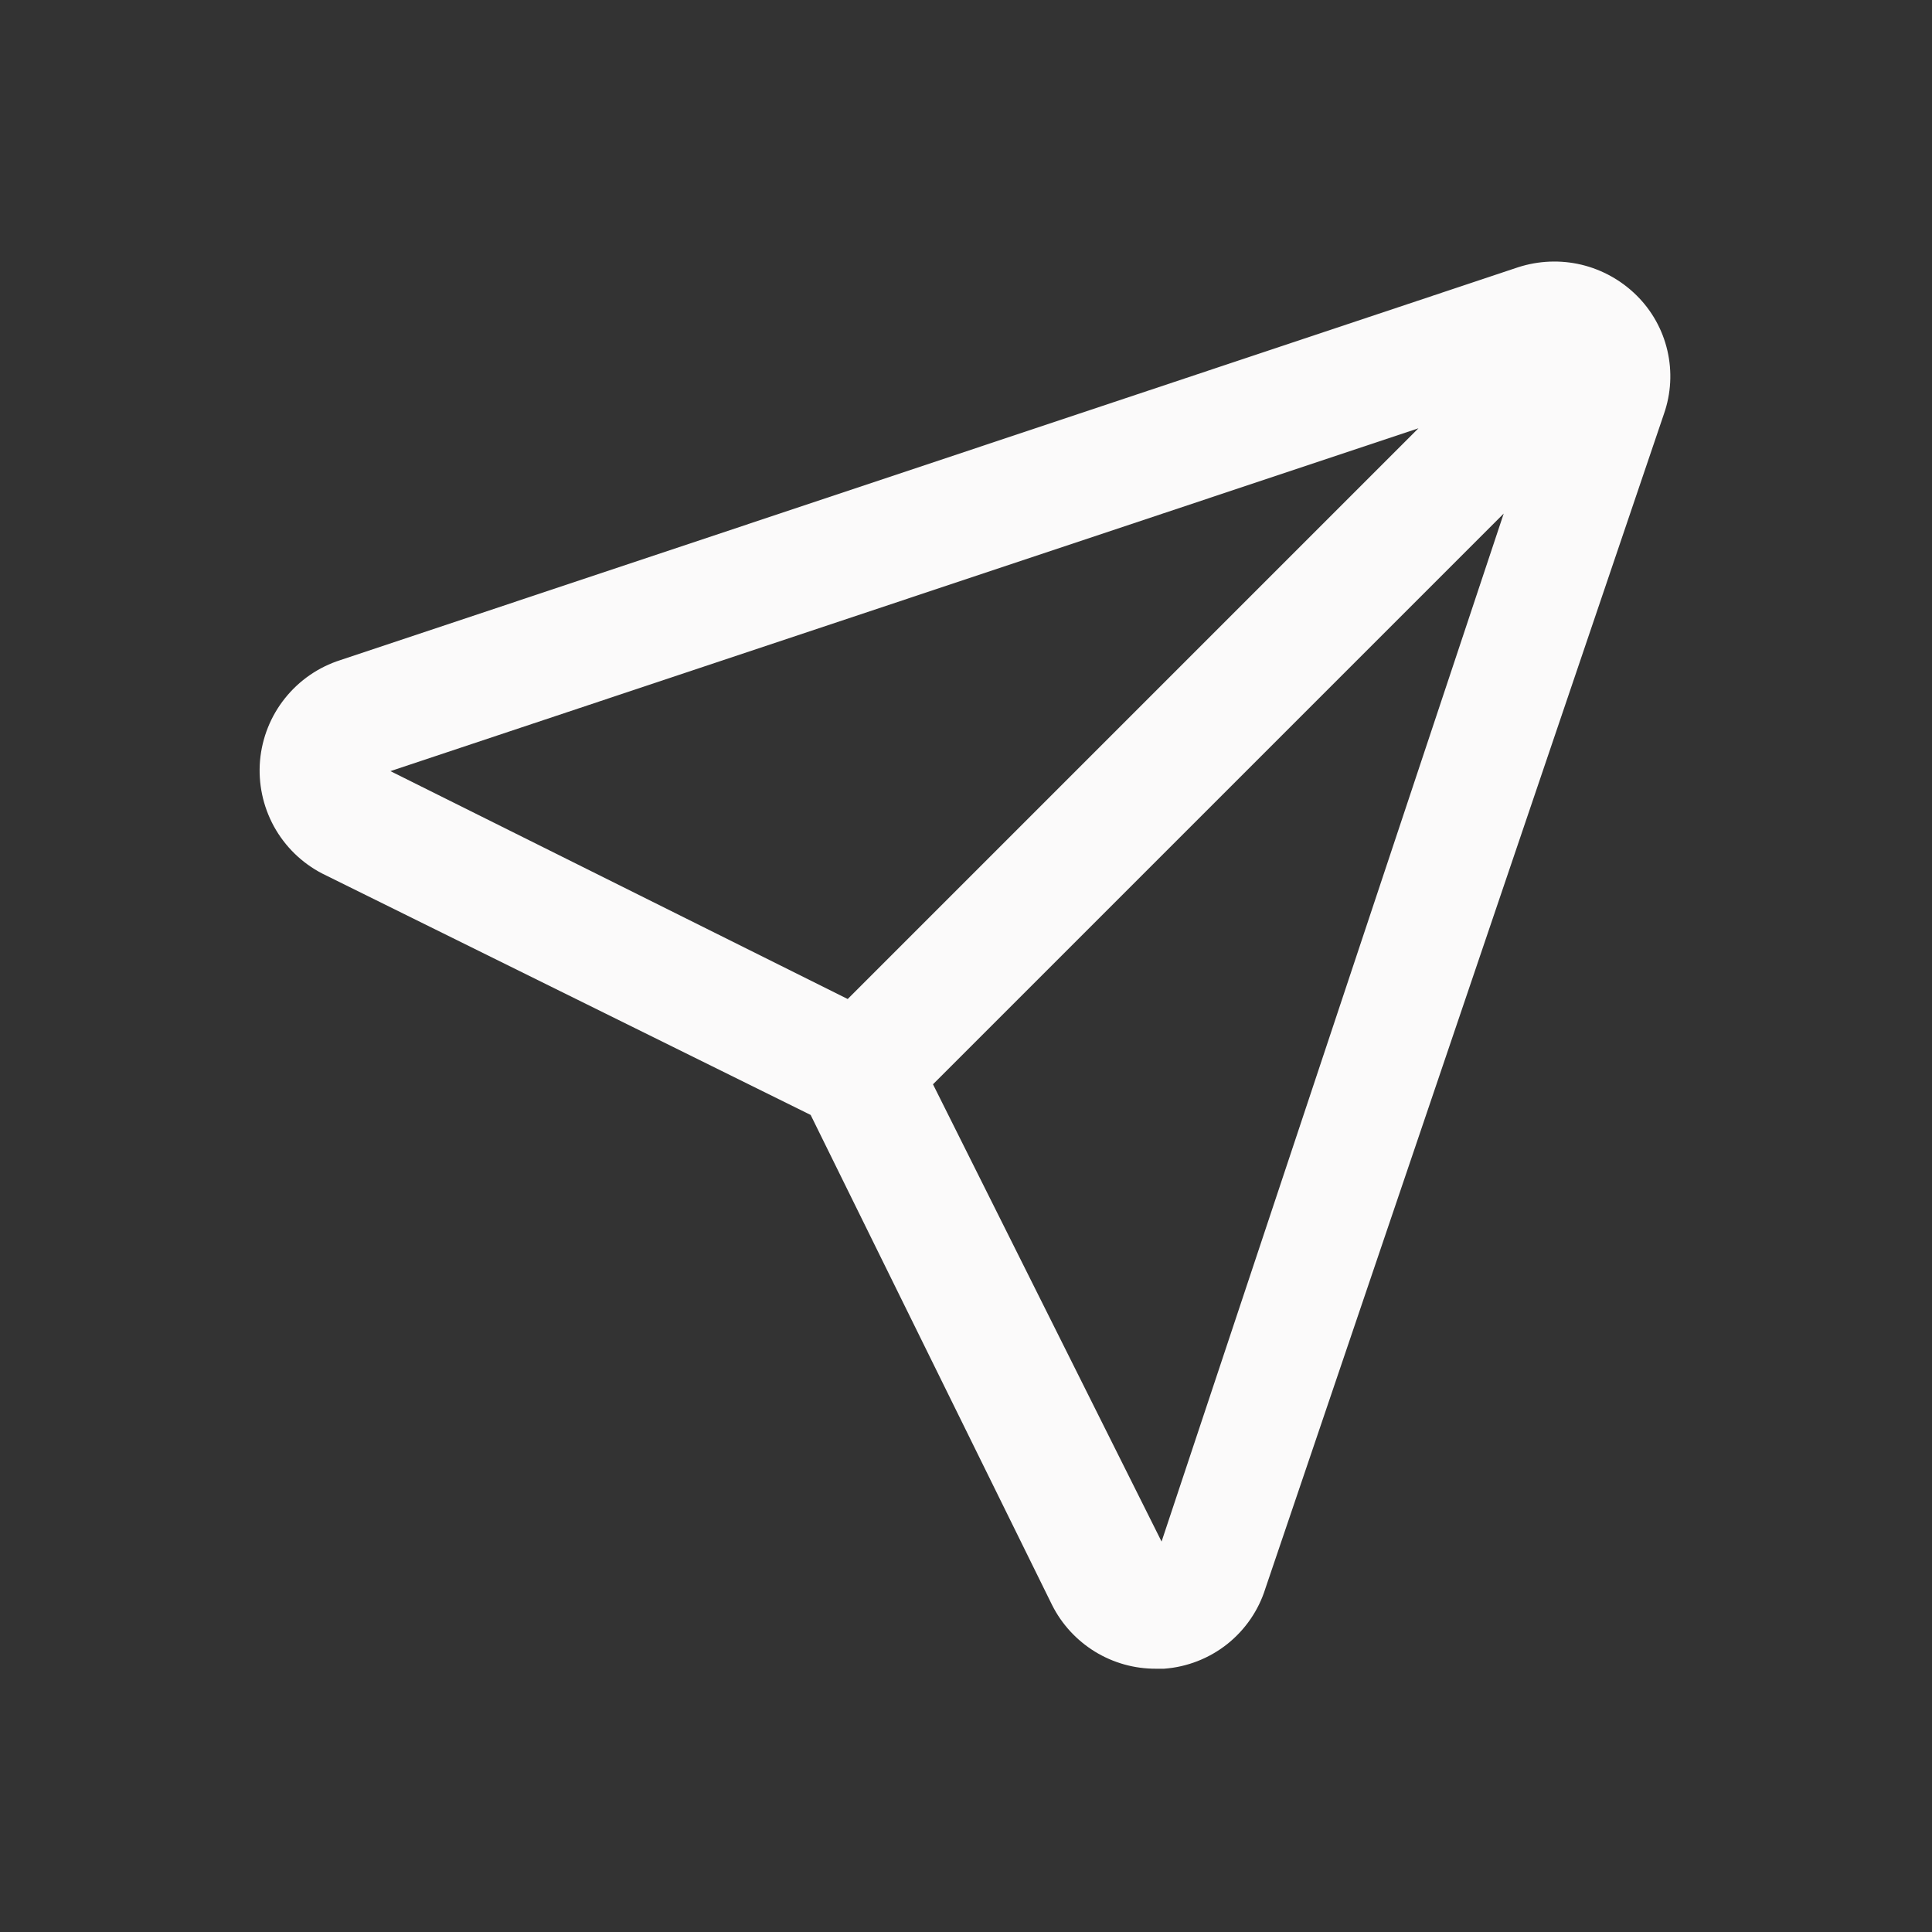 <svg width="22" height="22" viewBox="0 0 22 22" fill="none" xmlns="http://www.w3.org/2000/svg">
<rect x="0" y="0" width="22" height="22" fill="#333333" stroke="none"/>
<path d="M18.636 3.364C18.462 3.192 18.245 3.071 18.007 3.014C17.77 2.958 17.521 2.968 17.288 3.043L3.878 7.516C3.629 7.595 3.409 7.746 3.246 7.95C3.083 8.153 2.984 8.401 2.961 8.661C2.939 8.921 2.994 9.181 3.119 9.41C3.245 9.639 3.435 9.825 3.667 9.946L9.231 12.696L11.981 18.278C12.091 18.497 12.261 18.68 12.469 18.808C12.678 18.936 12.918 19.003 13.163 19.002H13.255C13.517 18.983 13.768 18.885 13.974 18.722C14.18 18.558 14.332 18.337 14.41 18.086L18.948 4.712C19.029 4.48 19.042 4.231 18.987 3.993C18.932 3.754 18.81 3.536 18.636 3.364ZM4.446 8.781L16.152 4.877L9.653 11.376L4.446 8.781ZM13.227 17.554L10.624 12.347L17.123 5.848L13.227 17.554Z" fill="#FBFAFA"/>
</svg>
